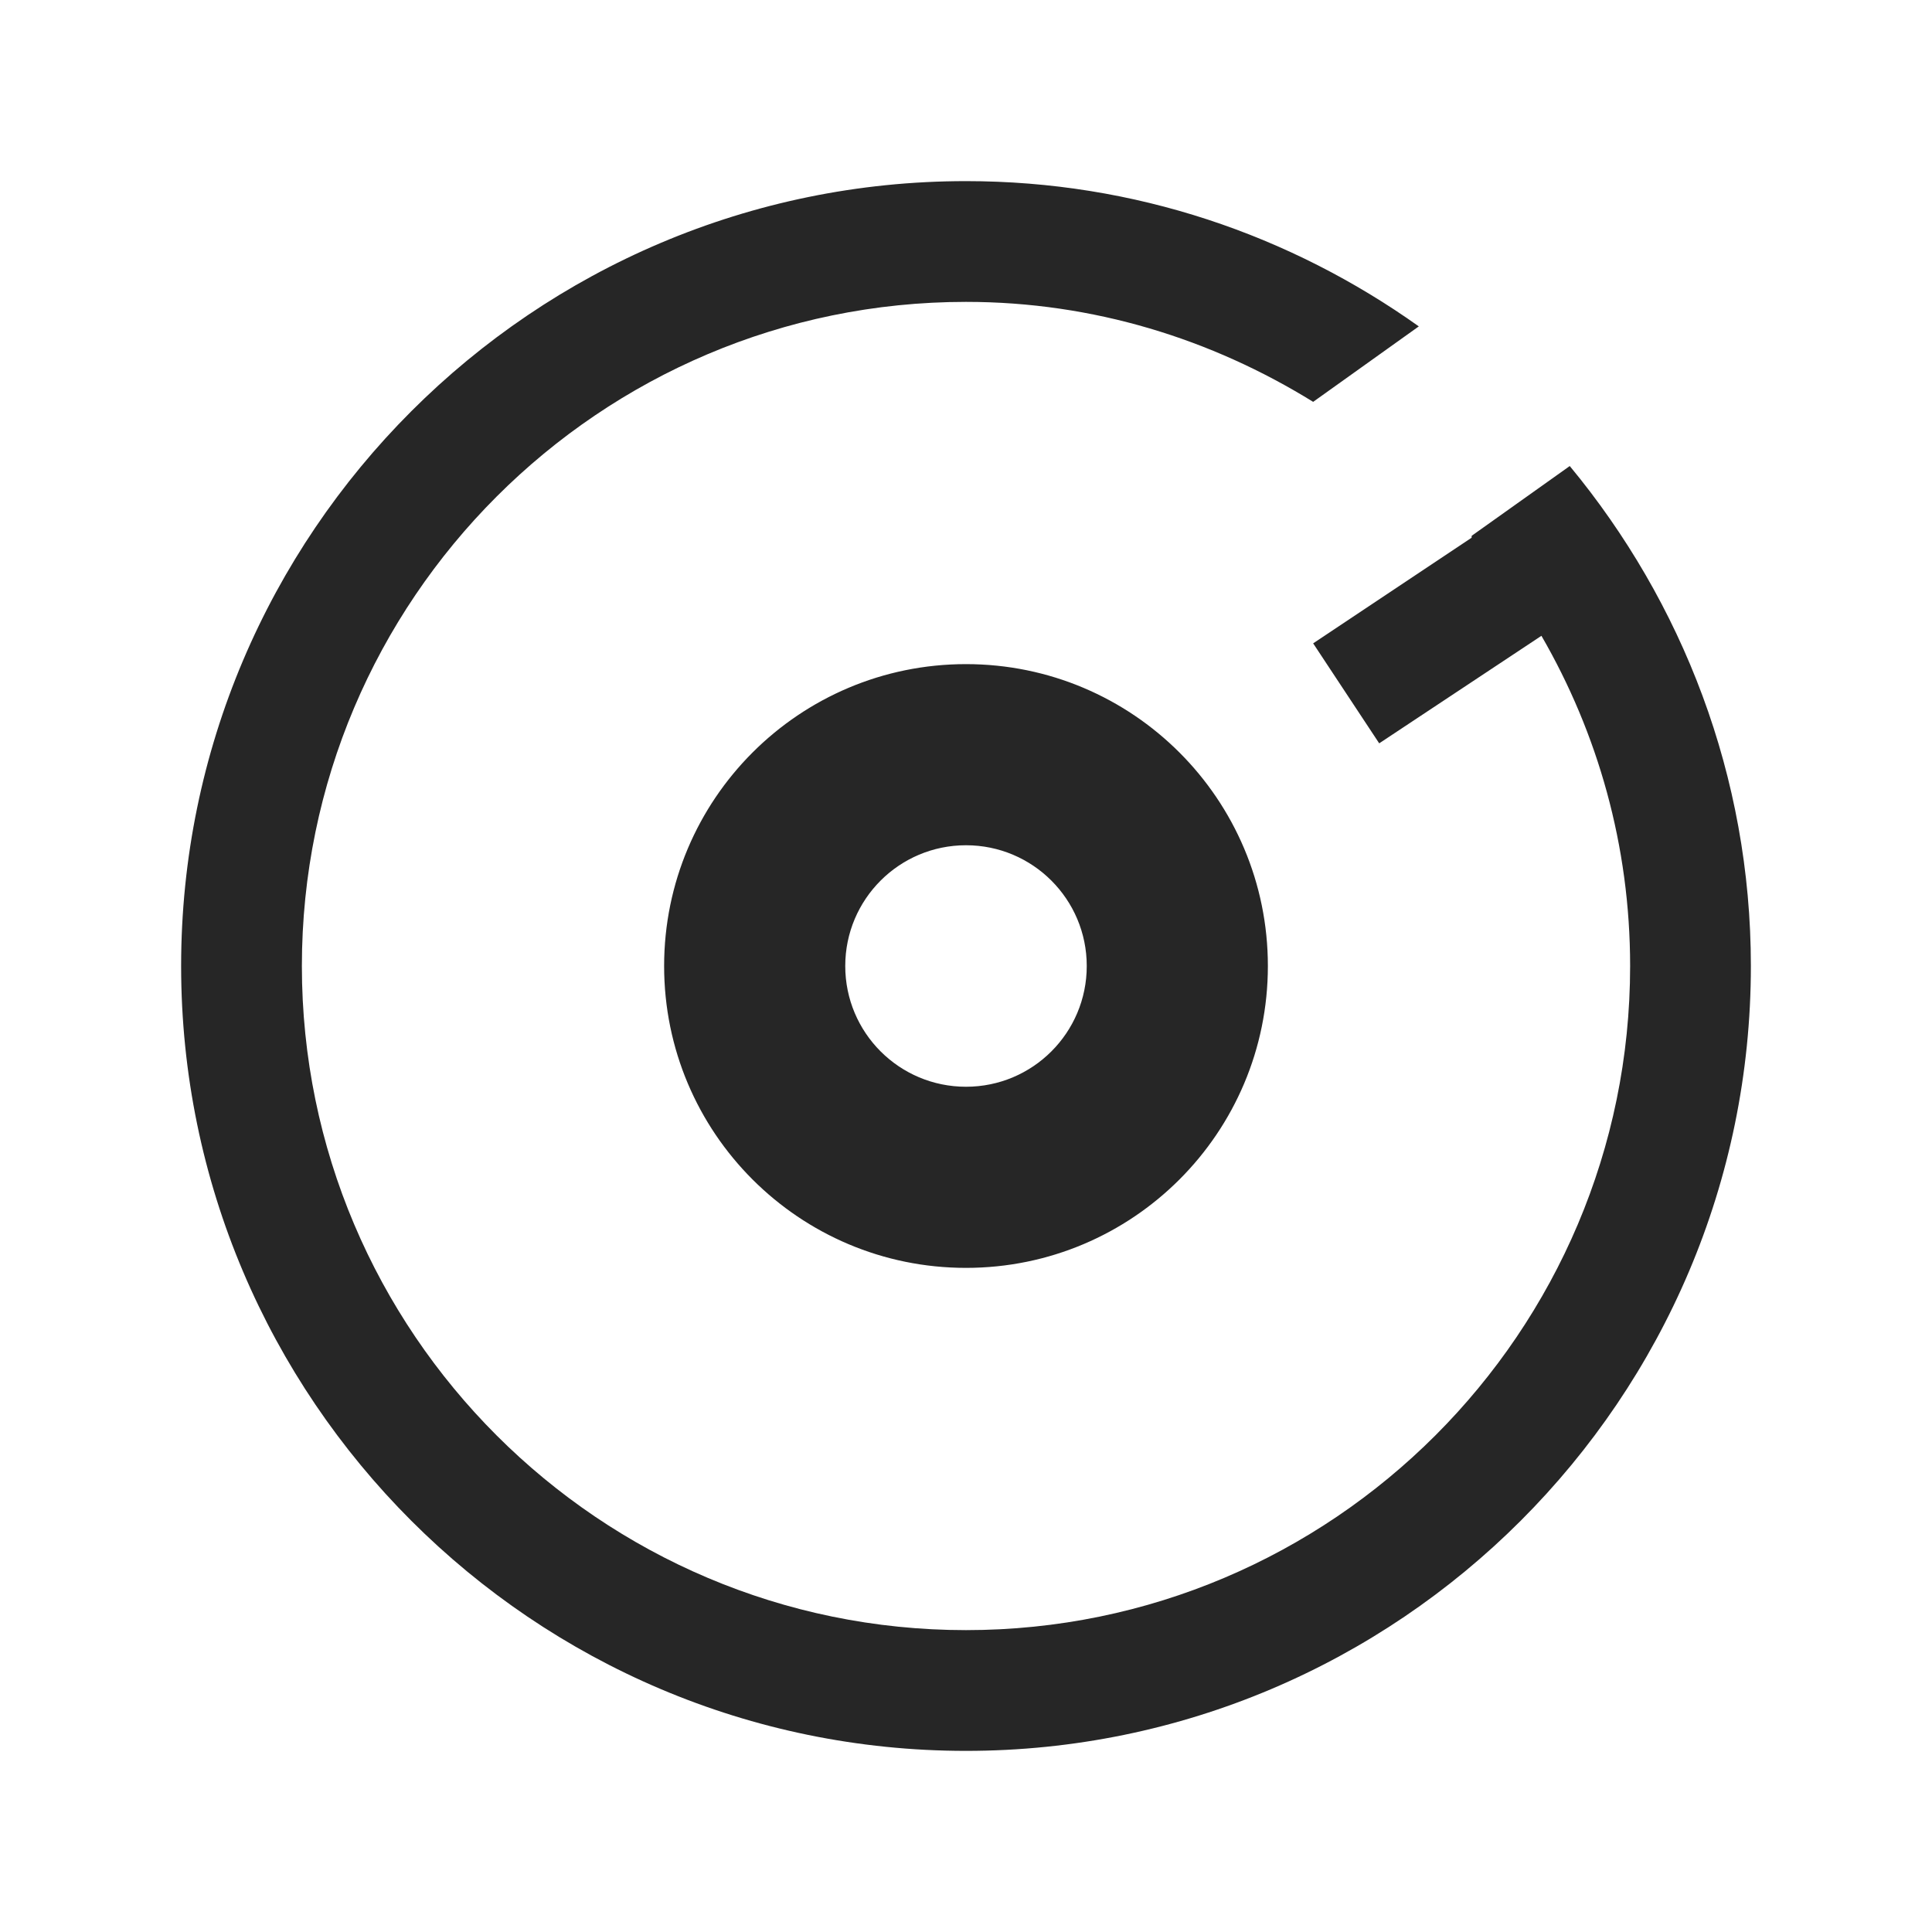 <?xml version="1.0" encoding="UTF-8"?>
<svg xmlns="http://www.w3.org/2000/svg" xmlns:xlink="http://www.w3.org/1999/xlink" viewBox="0 0 32 32" version="1.1" fill="#262626"><g id="surface1" fill="#262626"><path style=" " d="M 16 3 C 8.832 3 3 8.832 3 16 C 3 23.168 8.832 29 16 29 C 23.168 29 29 23.168 29 16 C 29 12.855 27.863 9.969 26 7.719 L 24.375 8.875 C 24.379 8.883 24.371 8.898 24.375 8.906 L 21.75 10.656 L 22.844 12.312 L 25.531 10.531 C 26.465 12.145 27 14.008 27 16 C 27 22.066 22.066 27 16 27 C 9.934 27 5 22.066 5 16 C 5 9.934 9.934 5 16 5 C 18.113 5 20.07 5.617 21.75 6.656 L 23.5 5.406 C 21.375 3.895 18.801 3 16 3 Z M 16 11 C 13.238 11 11 13.238 11 16 C 11 18.762 13.238 21 16 21 C 18.762 21 21 18.762 21 16 C 21 13.238 18.762 11 16 11 Z M 16 14 C 17.105 14 18 14.895 18 16 C 18 17.105 17.105 18 16 18 C 14.895 18 14 17.105 14 16 C 14 14.895 14.895 14 16 14 Z " fill="#262626"/></g></svg>
